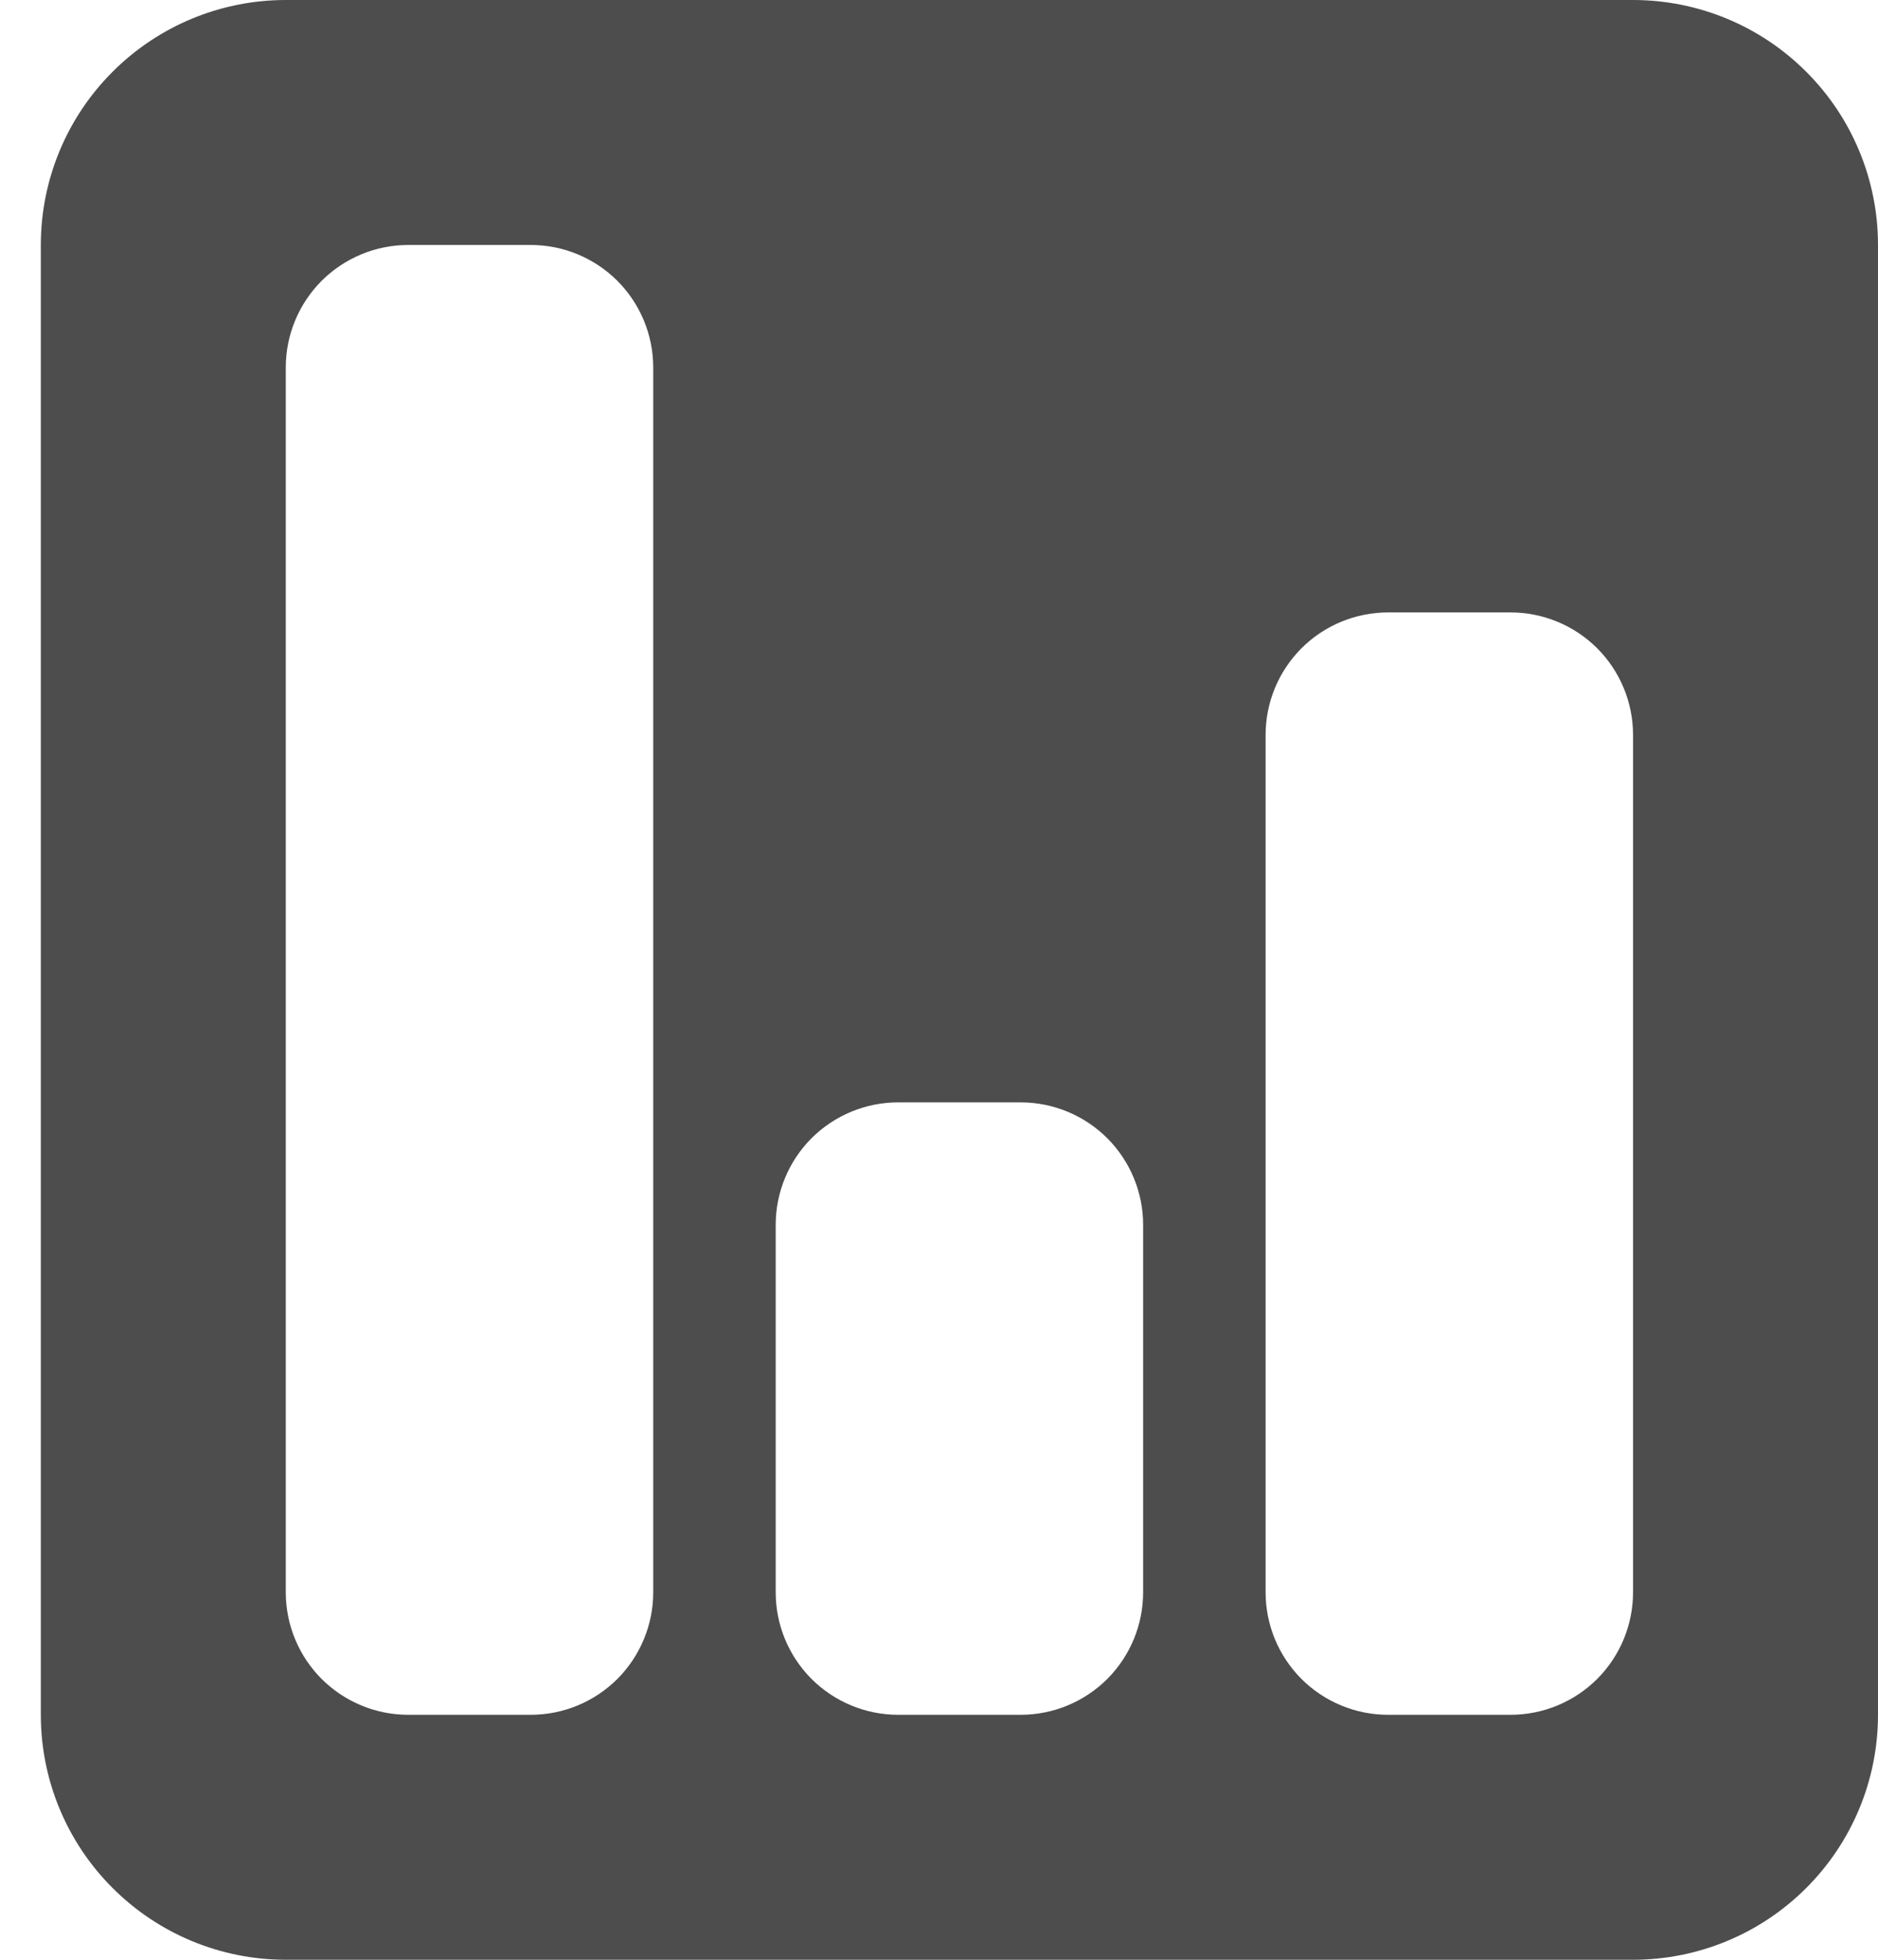 <svg width="23" height="24" viewBox="0 0 23 24" fill="none" xmlns="http://www.w3.org/2000/svg">
<path fill-rule="evenodd" clip-rule="evenodd" d="M20 24C20.796 24 21.559 23.684 22.121 23.121C22.684 22.559 23 21.796 23 21L23 3C23 2.204 22.684 1.441 22.121 0.879C21.559 0.316 20.796 0 20 0L3.5 0C2.704 0 1.941 0.316 1.379 0.879C0.816 1.441 0.5 2.204 0.5 3L0.5 21C0.5 21.796 0.816 22.559 1.379 23.121C1.941 23.684 2.704 24 3.5 24L20 24ZM12.5 21C12.898 21 13.279 20.842 13.561 20.561C13.842 20.279 14 19.898 14 19.5L14 15C14 14.602 13.842 14.221 13.561 13.939C13.279 13.658 12.898 13.5 12.5 13.5H11C10.602 13.5 10.221 13.658 9.939 13.939C9.658 14.221 9.5 14.602 9.5 15L9.5 19.5C9.5 19.898 9.658 20.279 9.939 20.561C10.221 20.842 10.602 21 11 21H12.5ZM20 19.5C20 19.898 19.842 20.279 19.561 20.561C19.279 20.842 18.898 21 18.5 21H17C16.602 21 16.221 20.842 15.939 20.561C15.658 20.279 15.5 19.898 15.5 19.5L15.5 9C15.5 8.602 15.658 8.221 15.939 7.939C16.221 7.658 16.602 7.5 17 7.5H18.5C18.898 7.5 19.279 7.658 19.561 7.939C19.842 8.221 20 8.602 20 9V19.5ZM6.5 21C6.898 21 7.279 20.842 7.561 20.561C7.842 20.279 8 19.898 8 19.5L8 4.5C8 4.102 7.842 3.721 7.561 3.439C7.279 3.158 6.898 3 6.5 3H5C4.602 3 4.221 3.158 3.939 3.439C3.658 3.721 3.5 4.102 3.5 4.5L3.5 19.5C3.5 19.898 3.658 20.279 3.939 20.561C4.221 20.842 4.602 21 5 21H6.5Z" fill="#4D4D4D"/>
</svg>
